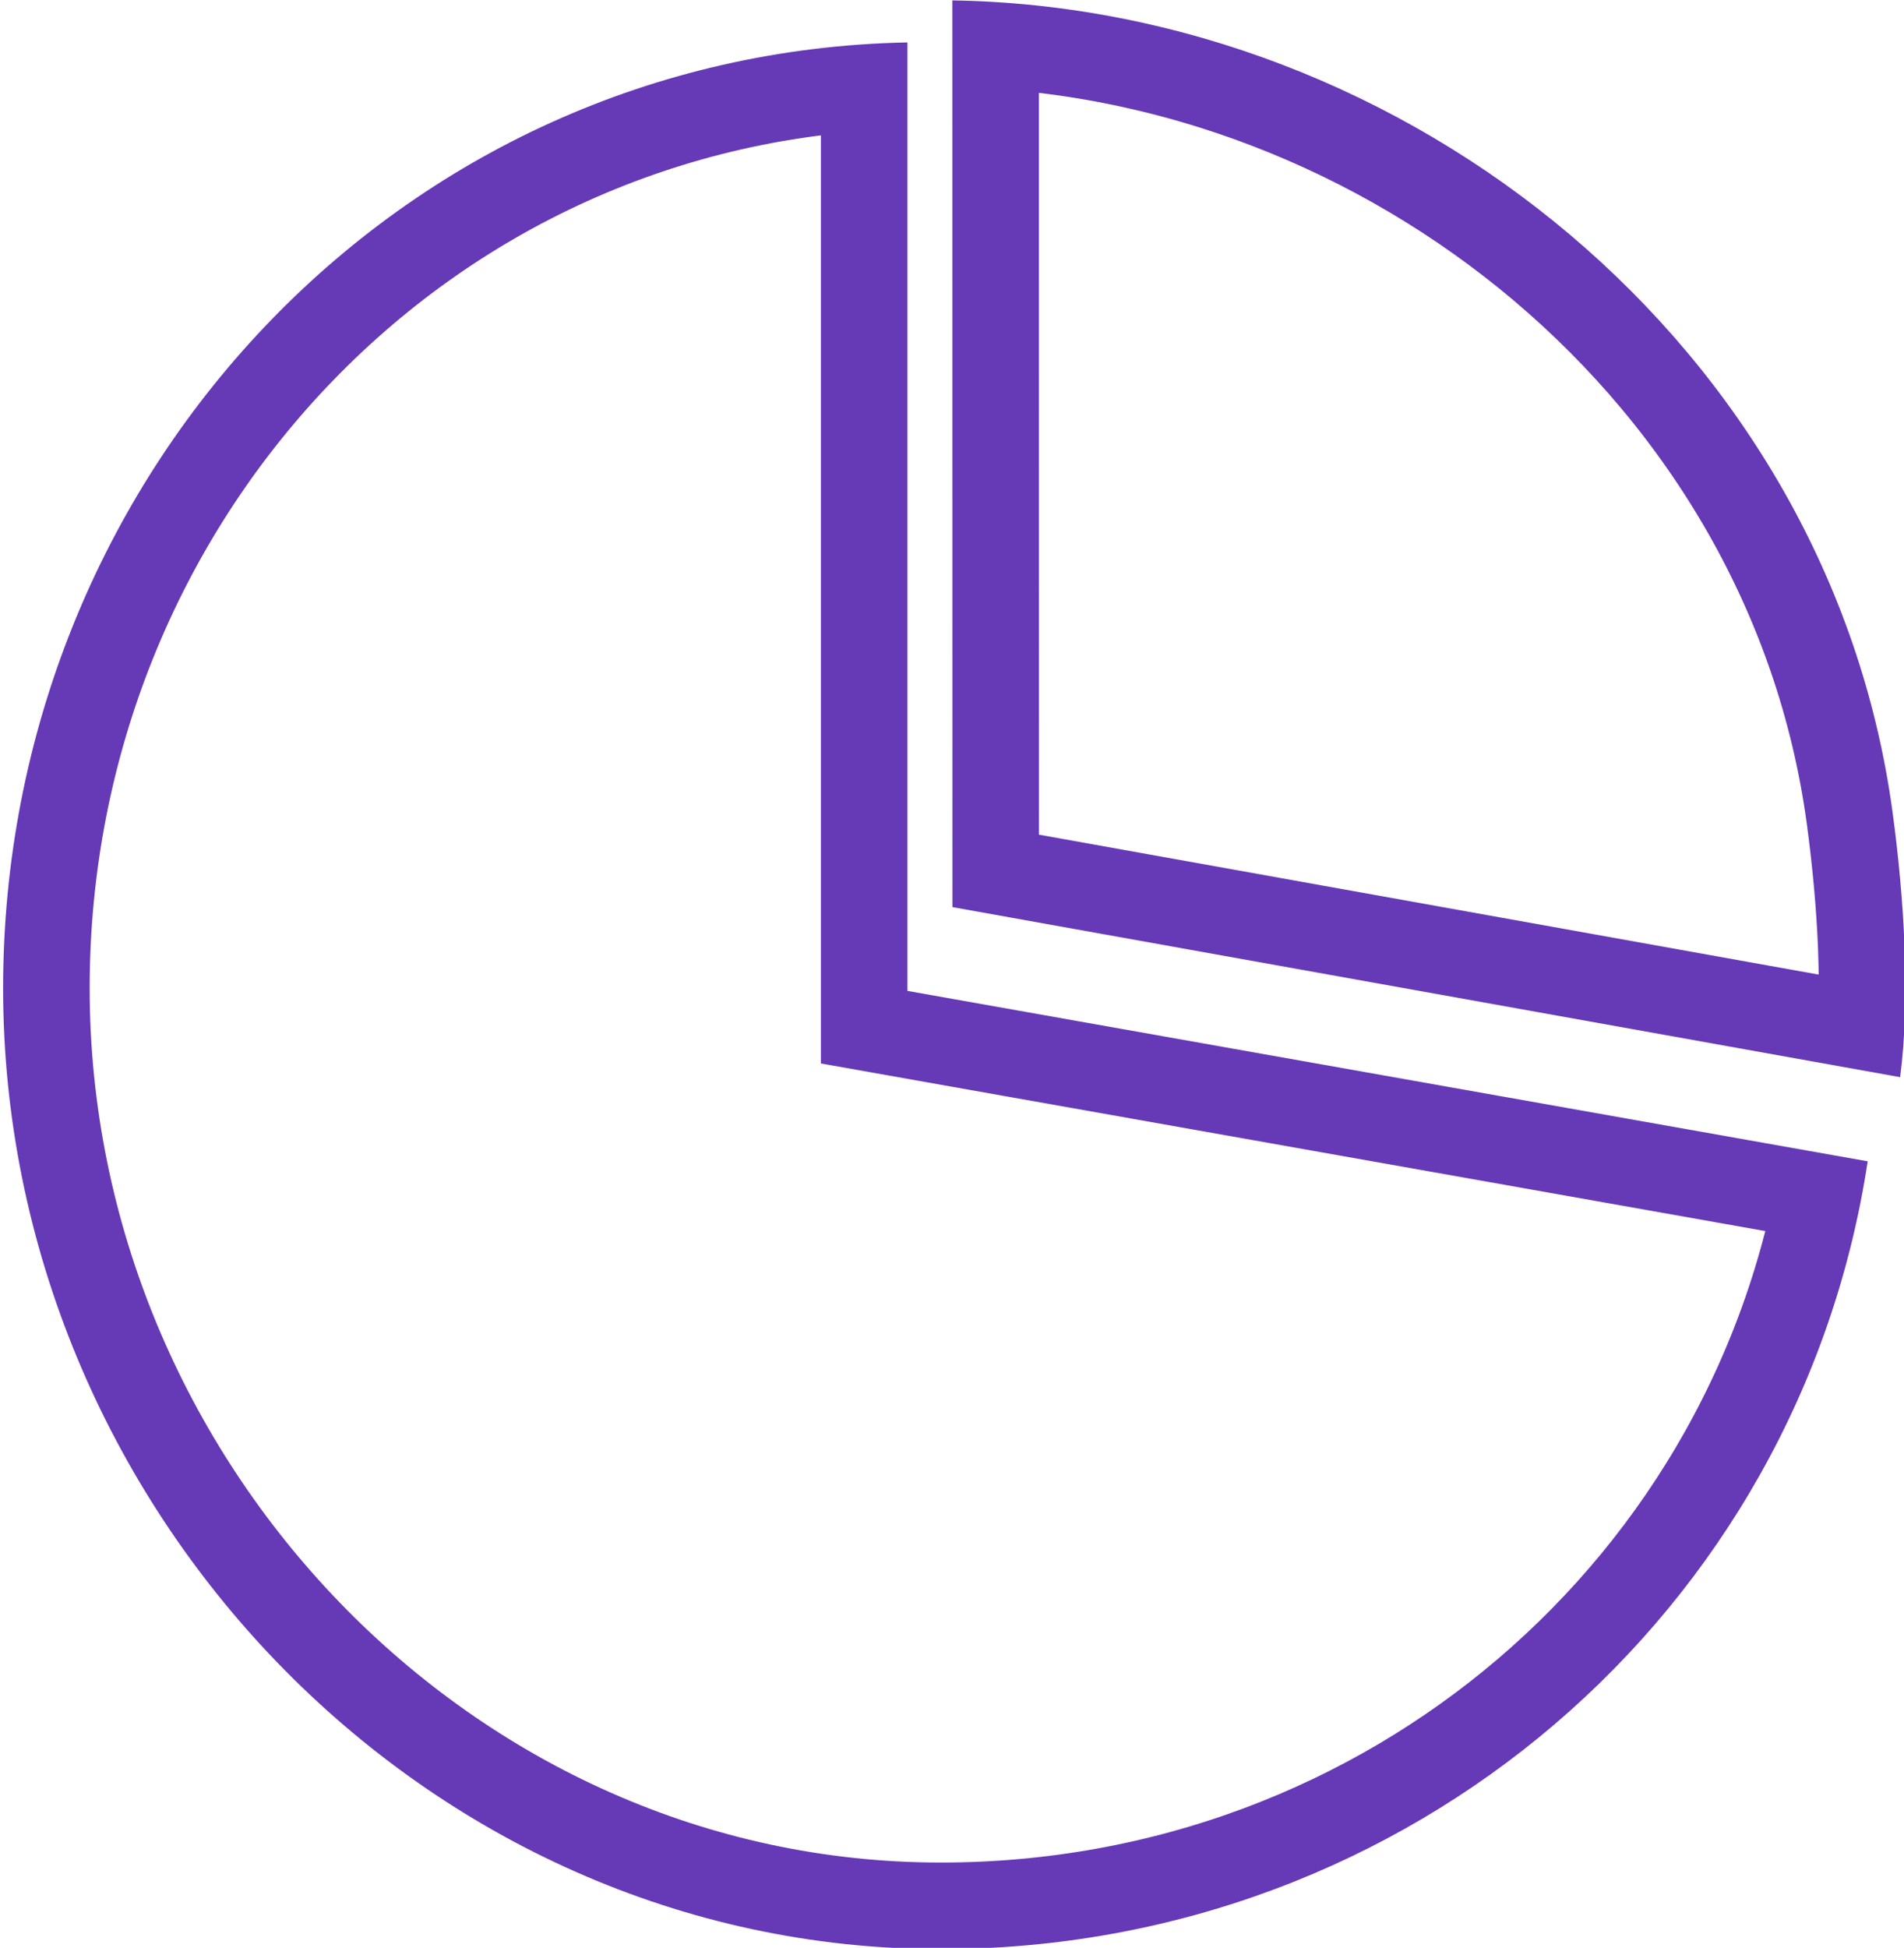 <svg xmlns="http://www.w3.org/2000/svg" width="44" height="45" viewBox="0 0 44 45"><defs><clipPath id="ivnma"><path fill="#fff" d="M20.97 22.892l22.191 3.937c-1.58 10.412-10.569 18.2-21.421 18.2C9.772 45.03.072 34.798.072 22.83.072 11.006 9.202 1.21 20.97.98z"/></clipPath><clipPath id="ivnmb"><path fill="#fff" d="M22.01 20.956L22.008.009c10.53.166 20.27 8.002 21.728 18.756.263 1.943.416 4.265.175 6.12z"/></clipPath></defs><g><g><g><g><path fill="none" stroke="#6639b6" stroke-miterlimit="20" stroke-width="4" d="M20.97 22.892v0l22.191 3.937c-1.58 10.412-10.569 18.2-21.421 18.2C9.772 45.03.072 34.798.072 22.83.072 11.006 9.202 1.21 20.97.98z" clip-path="url(&quot;#ivnma&quot;)"/></g><g><path fill="none" stroke="#6639b6" stroke-miterlimit="20" stroke-width="4" d="M22.01 20.956v0L22.008.009c10.53.166 20.27 8.002 21.728 18.756.263 1.943.416 4.265.175 6.12z" clip-path="url(&quot;#ivnmb&quot;)"/></g></g></g></g></svg>